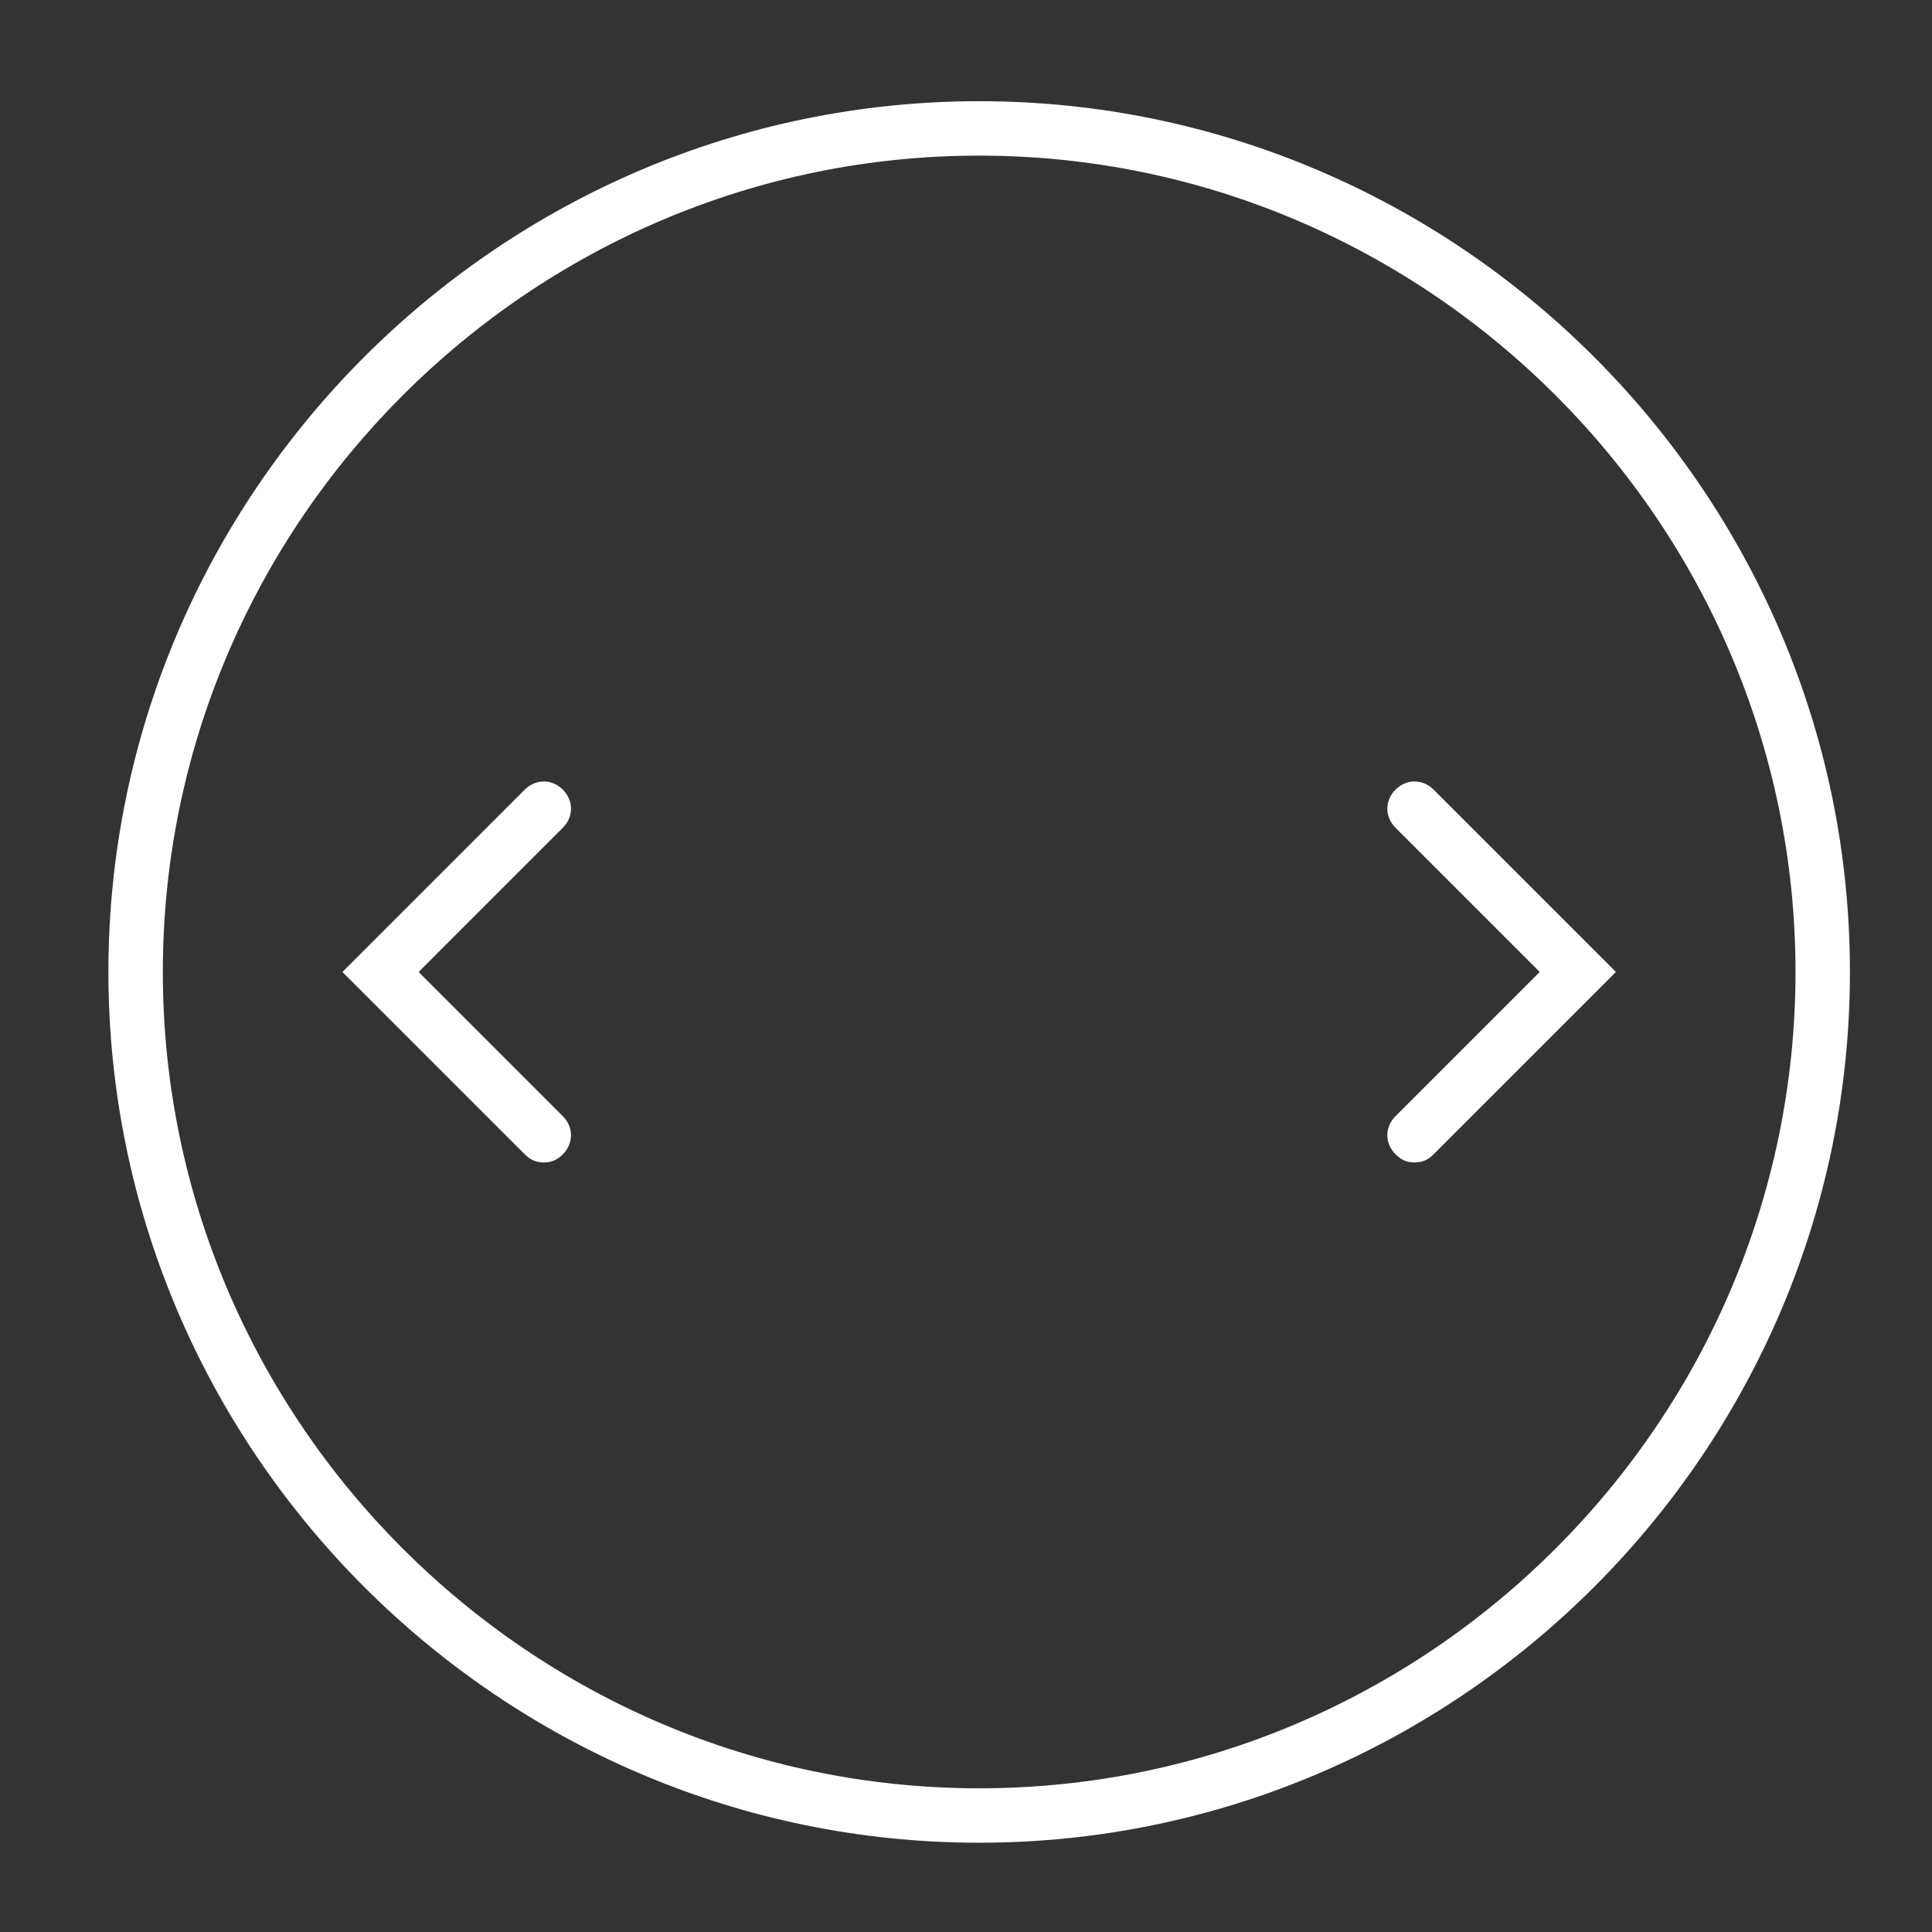 <svg width="71" height="71" viewBox="0 0 71 71" fill="none" xmlns="http://www.w3.org/2000/svg">
<rect x="0" y="0" width="71" height="71" fill="#333333" stroke="none"/>
<path d="M35.984 67.719C18.384 67.719 3.984 53.319 3.984 35.719C3.984 18.119 18.384 3.719 35.984 3.719C53.584 3.719 67.984 18.119 67.984 35.719C67.984 53.319 53.584 67.719 35.984 67.719ZM35.984 5.719C19.484 5.719 5.984 19.219 5.984 35.719C5.984 52.219 19.484 65.719 35.984 65.719C52.484 65.719 65.984 52.219 65.984 35.719C65.984 19.219 52.484 5.719 35.984 5.719Z" fill="white"/>
<path d="M19.984 42.719C19.684 42.719 19.484 42.619 19.284 42.419L12.584 35.719L19.284 29.019C19.684 28.619 20.284 28.619 20.684 29.019C21.084 29.419 21.084 30.019 20.684 30.419L15.384 35.719L20.684 41.019C21.084 41.419 21.084 42.019 20.684 42.419C20.484 42.619 20.284 42.719 19.984 42.719Z" fill="white"/>
<path d="M51.984 42.719C51.684 42.719 51.484 42.619 51.284 42.419C50.884 42.019 50.884 41.419 51.284 41.019L56.584 35.719L51.284 30.419C50.884 30.019 50.884 29.419 51.284 29.019C51.684 28.619 52.284 28.619 52.684 29.019L59.384 35.719L52.684 42.419C52.484 42.619 52.284 42.719 51.984 42.719Z" fill="white"/>
</svg>
